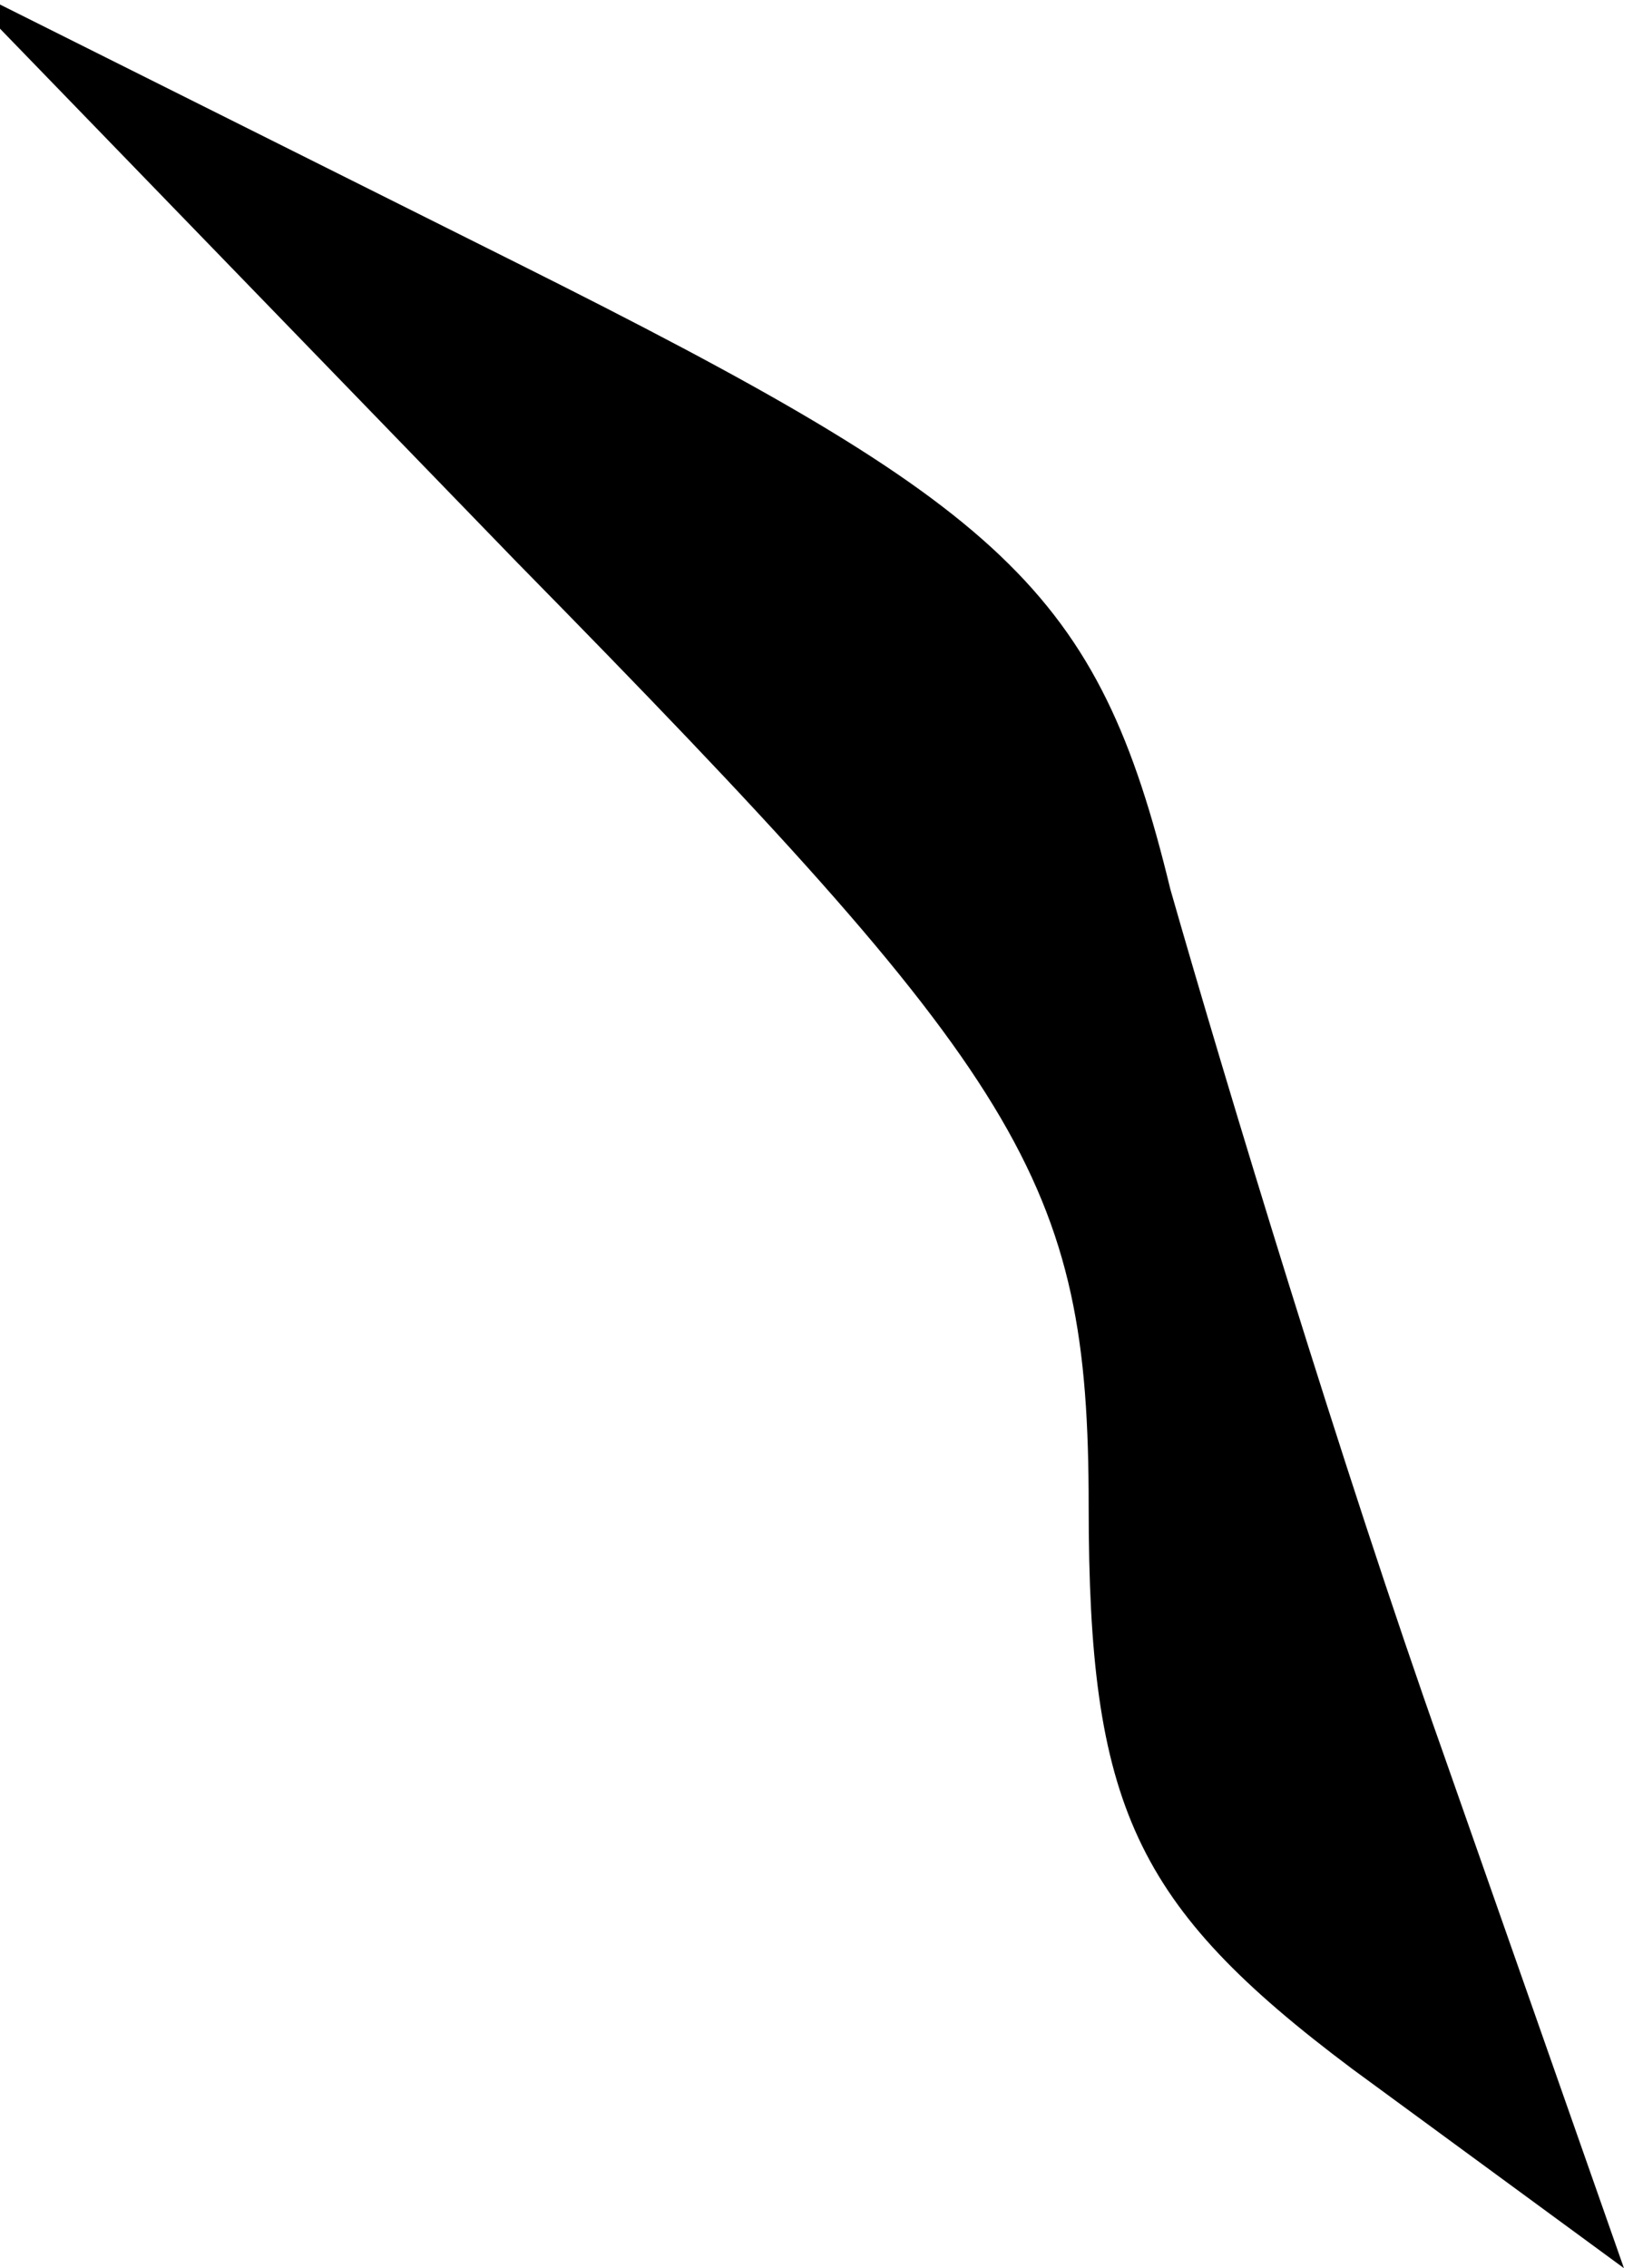 <?xml version="1.0" standalone="no"?>
<!DOCTYPE svg PUBLIC "-//W3C//DTD SVG 20010904//EN"
 "http://www.w3.org/TR/2001/REC-SVG-20010904/DTD/svg10.dtd">
<svg version="1.0" xmlns="http://www.w3.org/2000/svg"
 width="18pt" height="25pt" viewBox="0 0 18 25"
 preserveAspectRatio="xMidYMid meet">
<g transform="translate(0,25) scale(0.1,-0.1)"
fill="#000000" stroke="none">
<path fill="#000000" stroke="none" d="M57 188 c56 -57 63 -68 63 -104 0 -33
5 -44 29 -62 l30 -22 -20 57 c-11 31 -24 74 -30 95 -8 33 -18 42 -72 69 l-62
31 62 -64z"/>
</g>
</svg>
